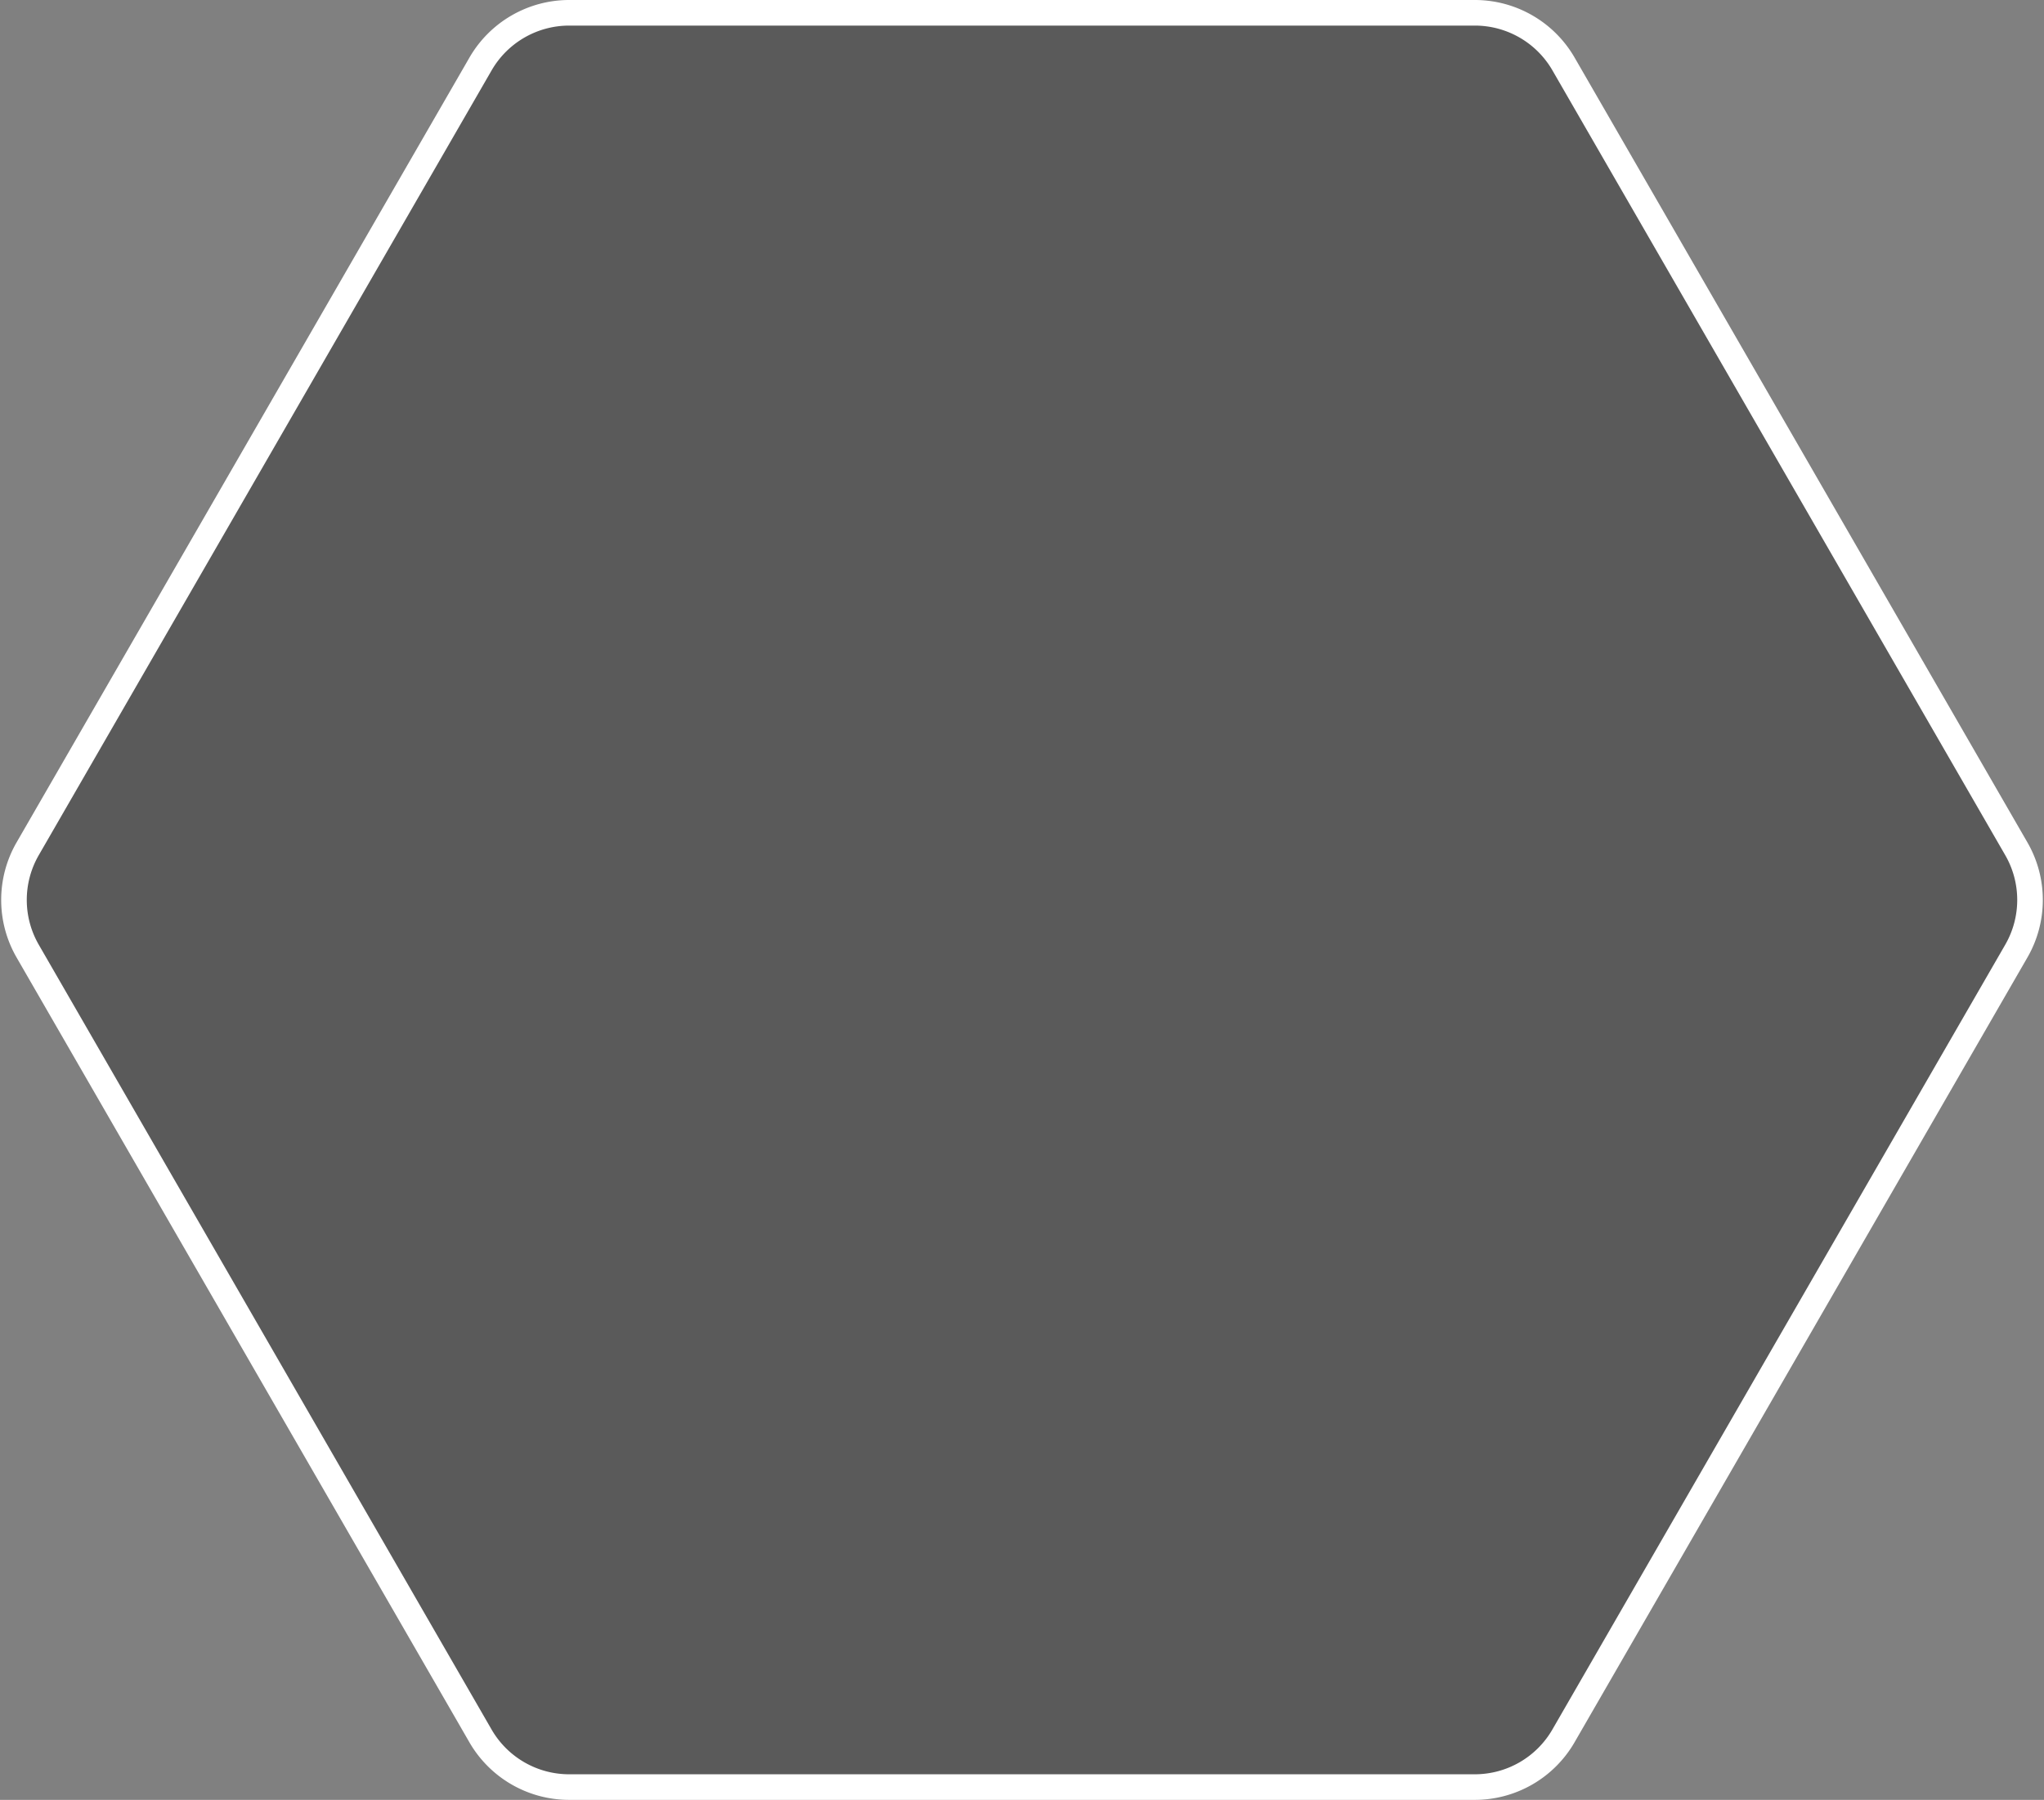 <svg xmlns="http://www.w3.org/2000/svg" width="119.786" height="105.5" viewBox="0 0 119.786 105.5"><rect x="0" y="0" width="119.786" height="105.5" fill="#808080" stroke="none"/><defs><style>.a{fill:rgba(0,0,0,0.3);stroke:#fff;stroke-linecap:round;stroke-width:1.5px;}</style></defs><path class="a" d="M86.535,0a6,6,0,0,1,5.2,3L118.27,49a6,6,0,0,1,0,6L91.732,101a6,6,0,0,1-5.2,3H33.465a6,6,0,0,1-5.2-3L1.73,55a6,6,0,0,1,0-6L28.268,3a6,6,0,0,1,5.2-3Z" transform="translate(119.893 104.75) rotate(180)"/></svg>